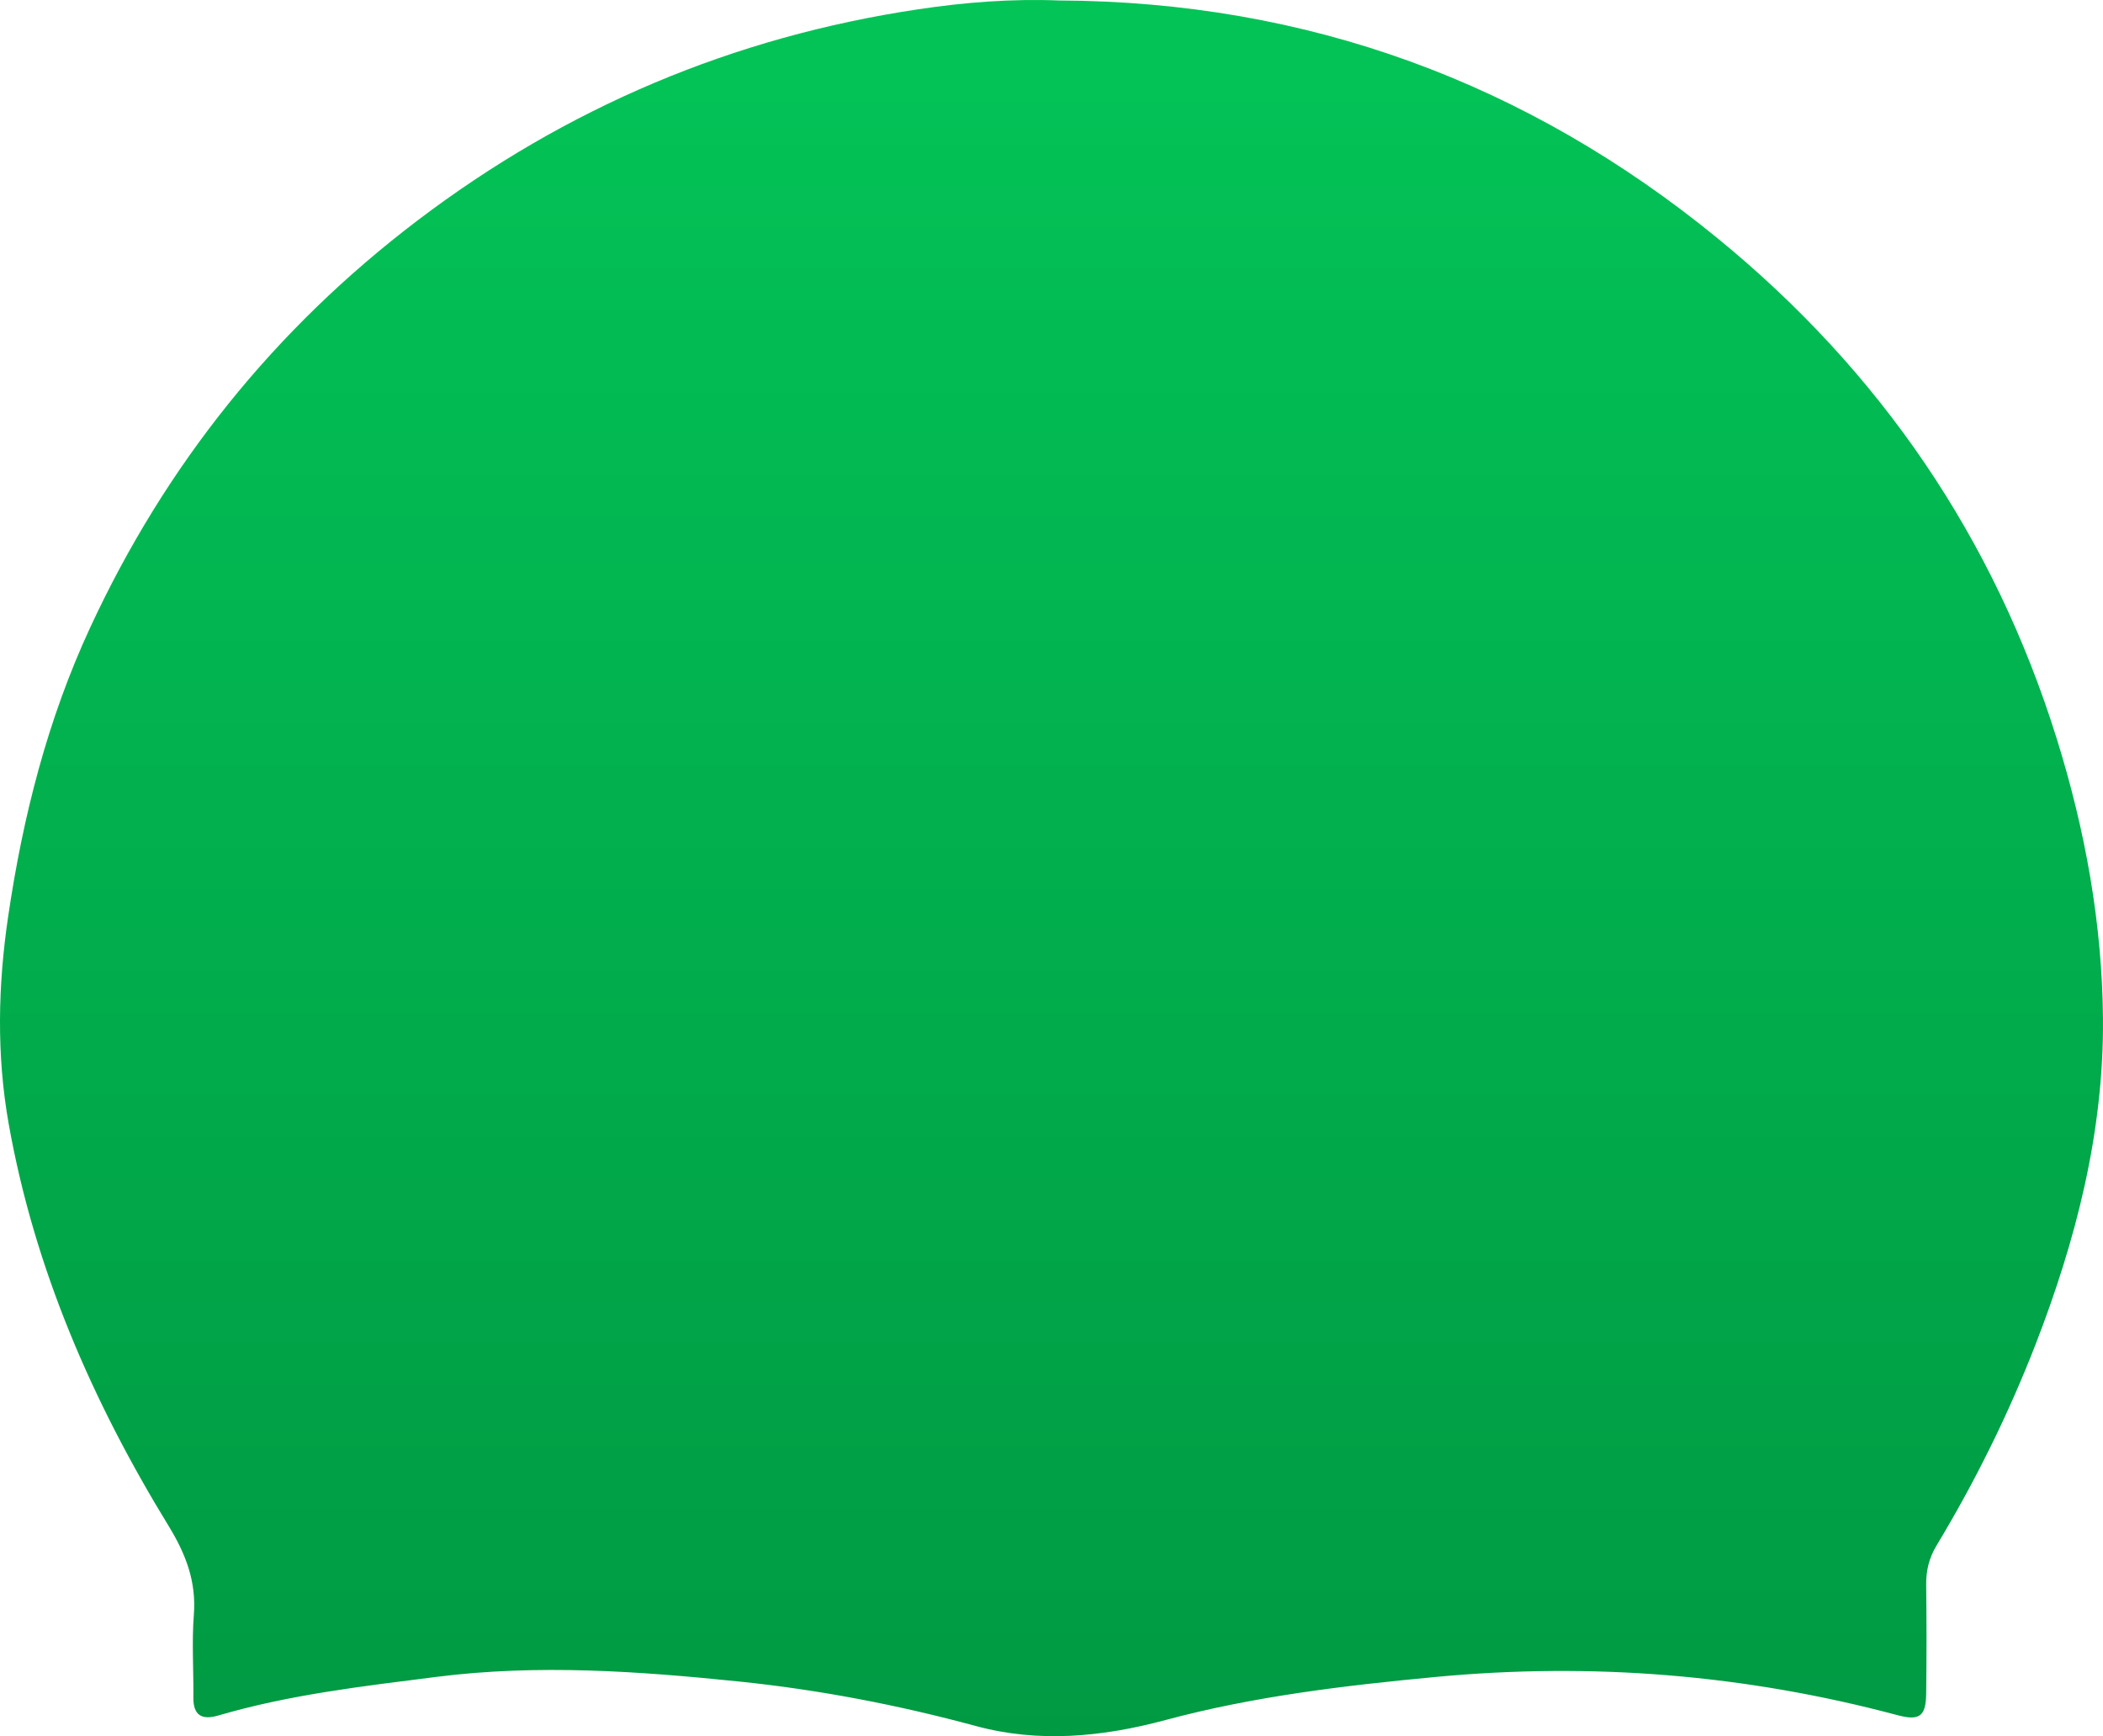 <svg width="109" height="90" viewBox="0 0 109 90" fill="none" xmlns="http://www.w3.org/2000/svg">
<path d="M54.895 0.025C67.777 0.082 79.149 4.284 89.017 12.347C97.466 19.251 103.352 27.896 106.589 38.249C108.076 43.001 108.961 47.877 108.999 52.827C109.043 58.664 107.608 64.272 105.496 69.713C104.091 73.326 102.375 76.792 100.372 80.117C99.986 80.758 99.828 81.41 99.835 82.145C99.859 84.032 99.859 85.923 99.835 87.811C99.818 88.993 99.466 89.211 98.328 88.905C90.473 86.81 82.526 86.162 74.395 86.931C69.668 87.377 64.978 87.935 60.418 89.16C57.117 90.05 53.822 90.353 50.581 89.473C46.541 88.378 42.443 87.592 38.307 87.166C33.101 86.632 27.886 86.256 22.611 86.927C18.8 87.411 15.013 87.844 11.325 88.925C10.454 89.181 10.012 88.919 10.023 87.989C10.037 86.561 9.937 85.127 10.047 83.71C10.18 81.994 9.64 80.577 8.748 79.116C4.78 72.638 1.789 65.767 0.452 58.268C-0.187 54.678 -0.105 51.074 0.425 47.494C1.187 42.336 2.459 37.309 4.674 32.53C8.574 24.114 14.21 17.069 21.651 11.42C29.342 5.583 37.993 1.913 47.608 0.479C50.014 0.119 52.441 -0.072 54.895 0.025Z" fill="url(#paint0_linear_77_2)"/>
<defs>
<linearGradient id="paint0_linear_77_2" x1="54.5" y1="0" x2="54.5" y2="90" gradientUnits="userSpaceOnUse">
<stop stop-color="#03C457"/>
<stop offset="1" stop-color="#009A43"/>
</linearGradient>
</defs>
</svg>
